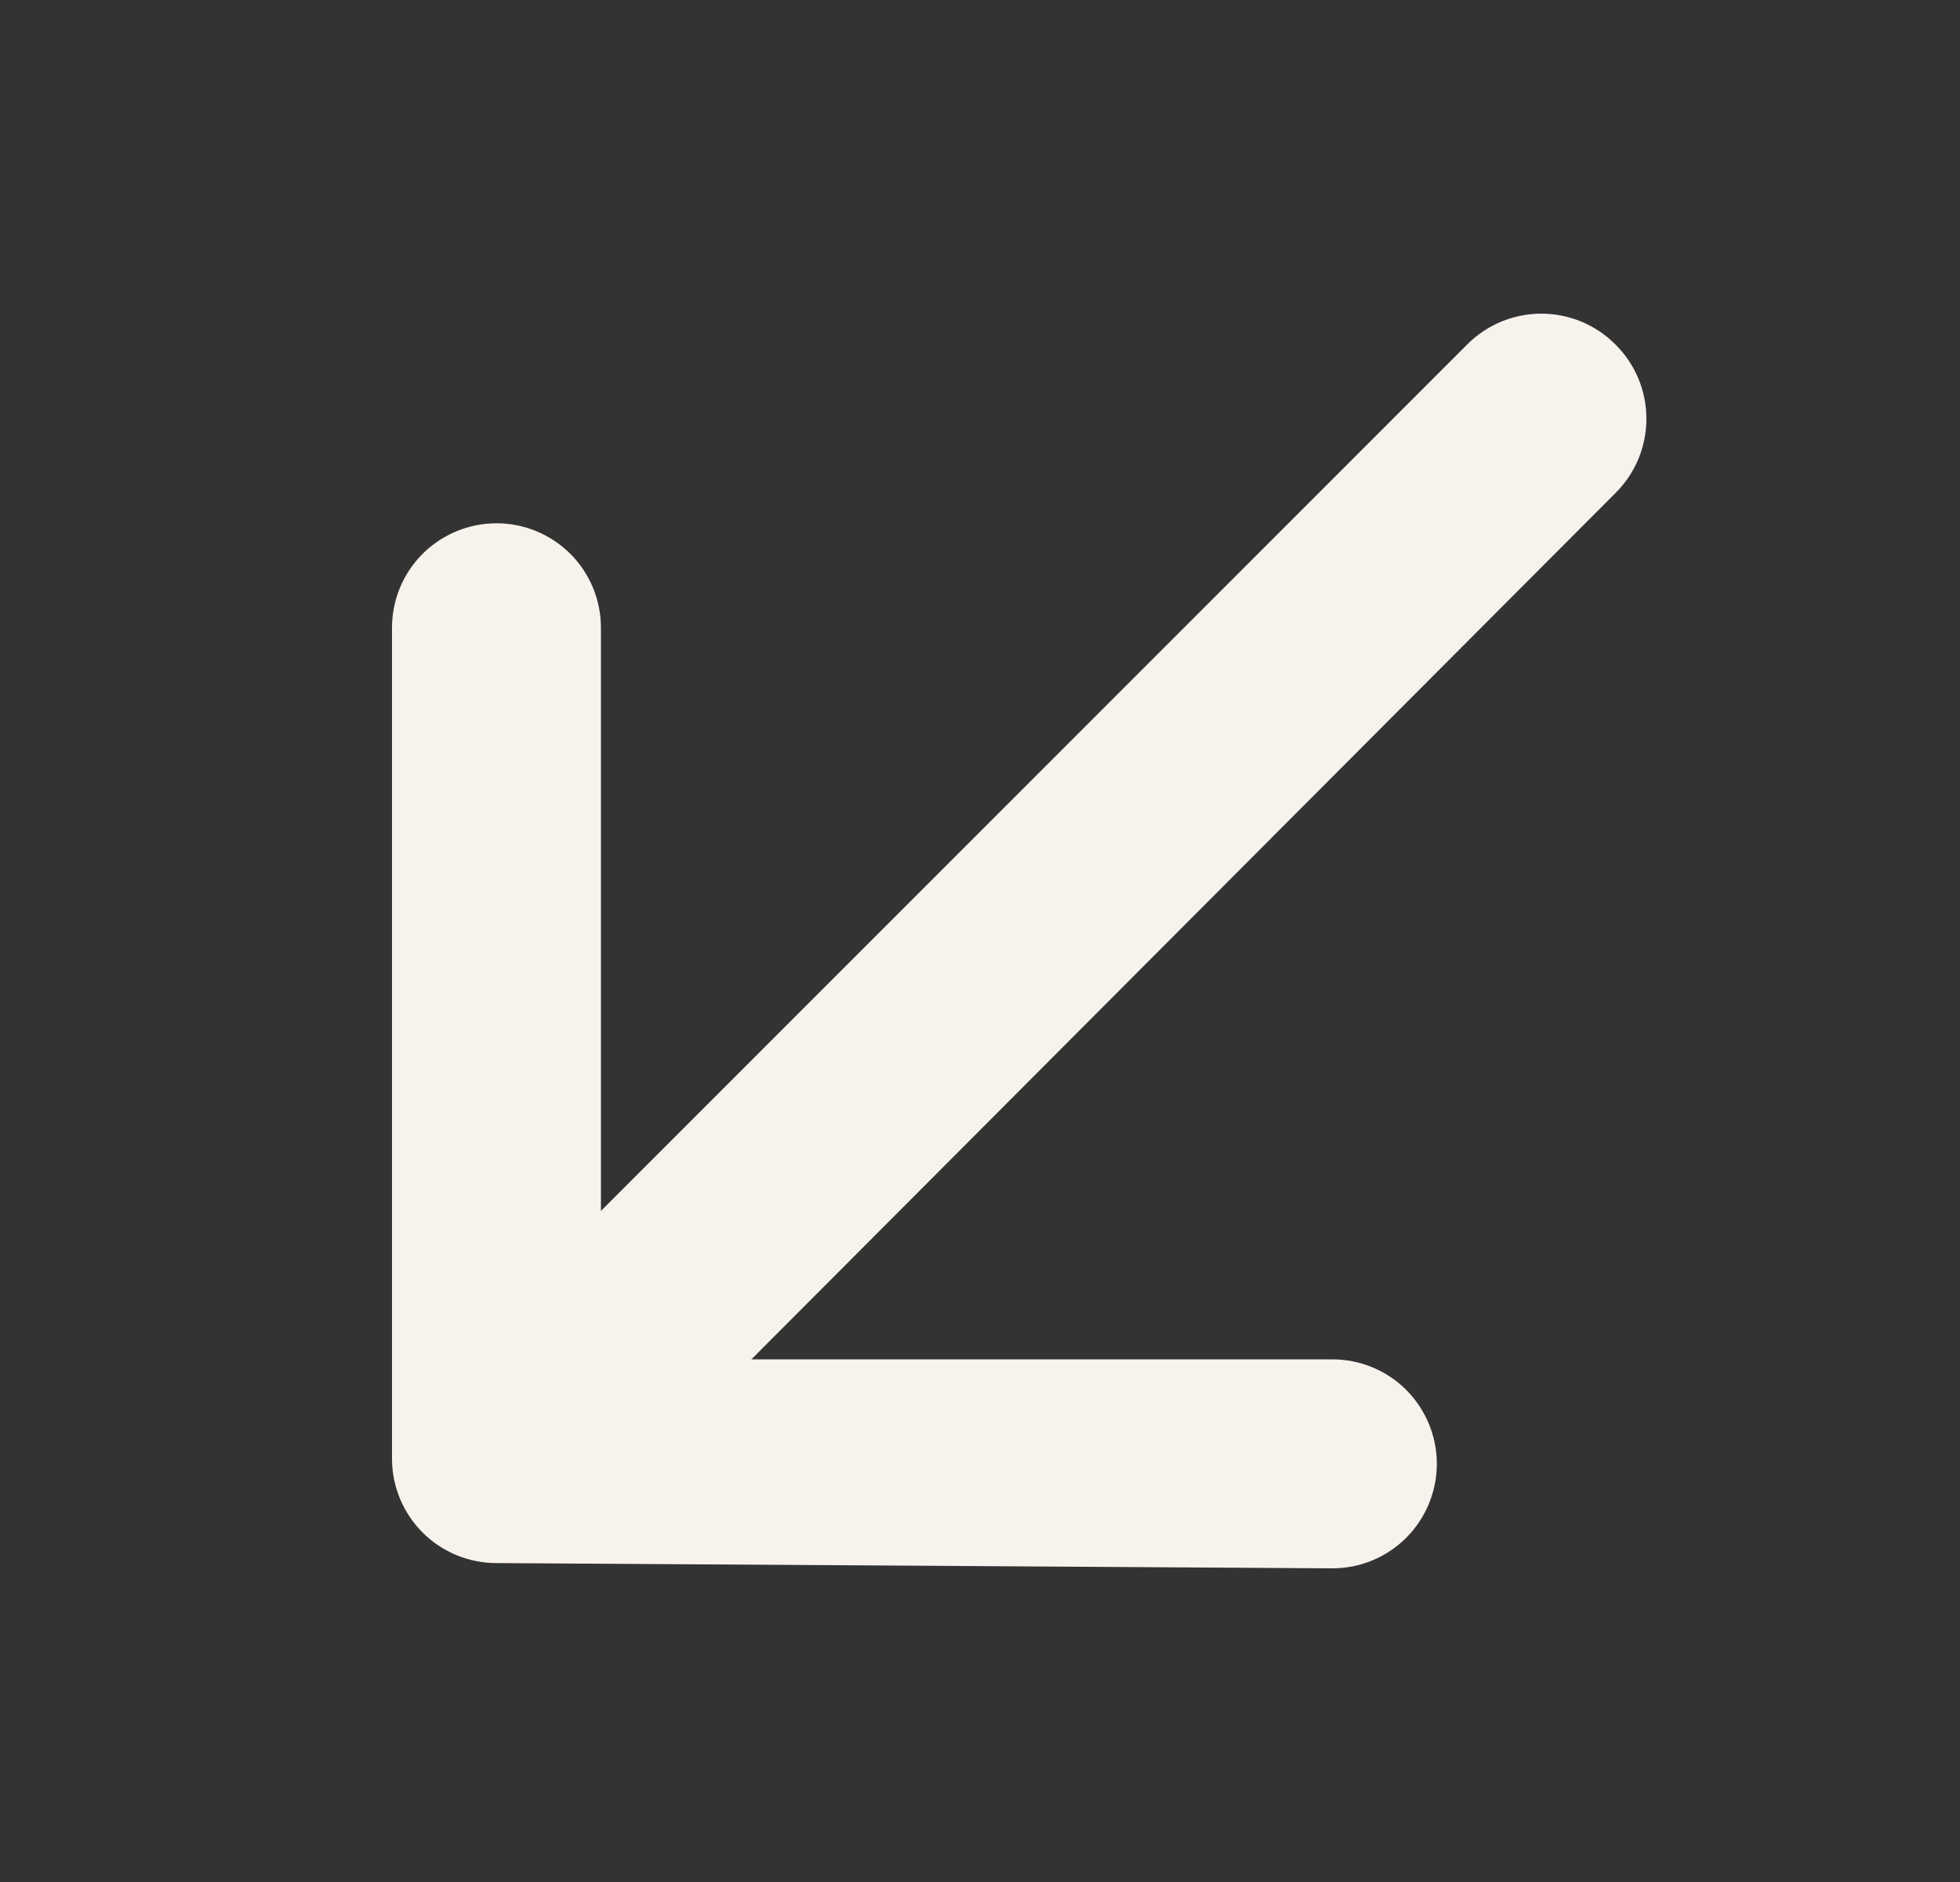 <svg width="25" height="24" viewBox="0 0 25 24" fill="none" xmlns="http://www.w3.org/2000/svg">
<rect x="0" y="0" width="25" height="24" fill="#333333" stroke="none"/>
<g clip-path="url(#clip0_8844_28183)">
<path d="M5 18.601C5 18.954 5.14 19.293 5.39 19.543C5.64 19.793 5.979 19.933 6.333 19.933L16.994 20C17.348 20 17.687 19.86 17.937 19.61C18.186 19.36 18.327 19.021 18.327 18.667C18.327 18.314 18.186 17.975 17.937 17.725C17.687 17.475 17.348 17.335 16.994 17.335H9.584L20.606 6.287C20.731 6.163 20.83 6.015 20.898 5.853C20.965 5.691 21 5.516 21 5.34C21 5.164 20.965 4.99 20.898 4.828C20.83 4.665 20.731 4.518 20.606 4.394C20.482 4.269 20.334 4.17 20.172 4.102C20.01 4.035 19.835 4 19.66 4C19.484 4 19.309 4.035 19.147 4.102C18.985 4.17 18.837 4.269 18.713 4.394L7.665 15.442V8.006C7.665 7.652 7.525 7.313 7.275 7.063C7.025 6.814 6.686 6.673 6.333 6.673C5.979 6.673 5.64 6.814 5.39 7.063C5.14 7.313 5 7.652 5 8.006V18.601Z" fill="#F7F2EC"/>
</g>
<defs>
<clipPath id="clip0_8844_28183">
<rect width="24" height="24" fill="white" transform="translate(0.5)"/>
</clipPath>
</defs>
</svg>
